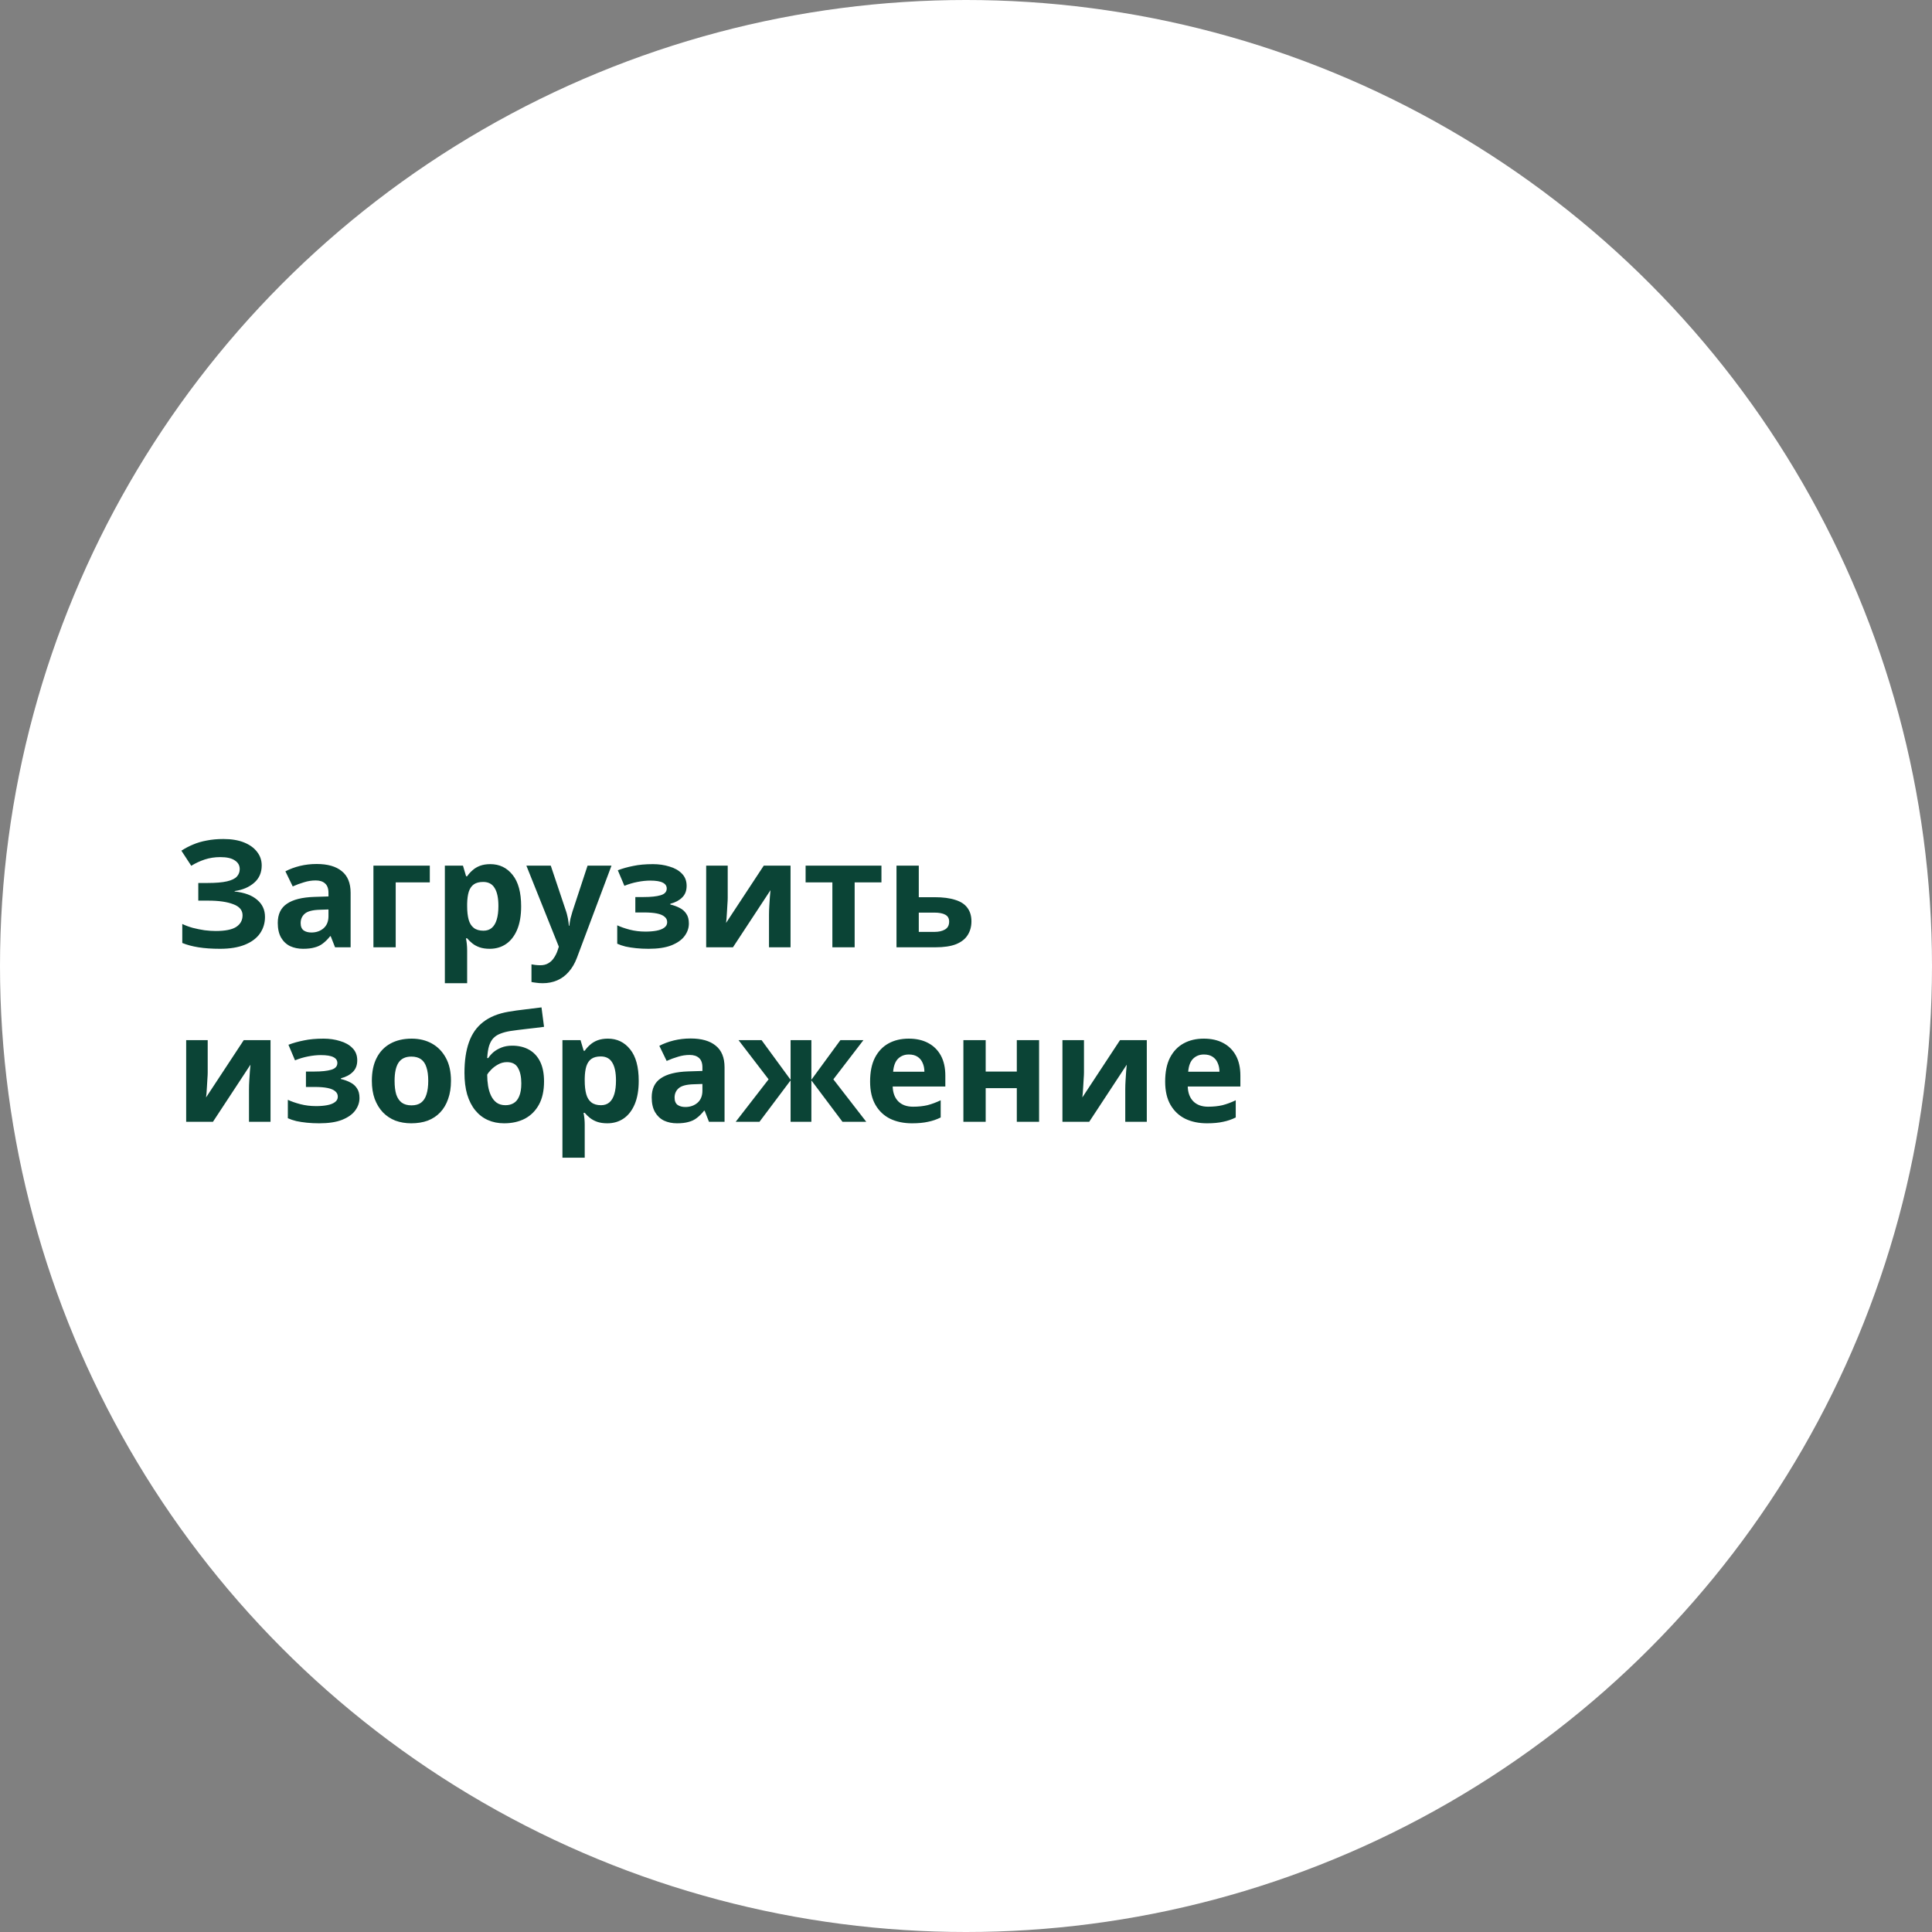 <svg width="155" height="155" viewBox="0 0 155 155" fill="none" xmlns="http://www.w3.org/2000/svg">
<rect x="0" y="0" width="155" height="155" fill="#808080" stroke="none"/>
<circle cx="77.5" cy="77.5" r="77.5" fill="white"/>
<path d="M20.996 69.436C20.996 70.012 20.792 70.476 20.384 70.828C19.976 71.18 19.456 71.4 18.824 71.488V71.524C19.608 71.604 20.208 71.824 20.624 72.184C21.048 72.536 21.26 72.996 21.26 73.564C21.26 74.06 21.124 74.504 20.852 74.896C20.58 75.28 20.176 75.58 19.64 75.796C19.104 76.012 18.44 76.12 17.648 76.12C17 76.12 16.424 76.08 15.92 76C15.424 75.92 14.992 75.804 14.624 75.652V74.128C14.872 74.248 15.152 74.352 15.464 74.44C15.776 74.52 16.092 74.584 16.412 74.632C16.732 74.672 17.028 74.692 17.3 74.692C18.06 74.692 18.608 74.584 18.944 74.368C19.288 74.144 19.46 73.832 19.46 73.432C19.46 73.024 19.212 72.728 18.716 72.544C18.22 72.352 17.552 72.256 16.712 72.256H15.908V70.84H16.628C17.308 70.84 17.836 70.796 18.212 70.708C18.588 70.62 18.852 70.492 19.004 70.324C19.156 70.156 19.232 69.956 19.232 69.724C19.232 69.428 19.1 69.196 18.836 69.028C18.58 68.852 18.192 68.764 17.672 68.764C17.232 68.764 16.816 68.828 16.424 68.956C16.04 69.084 15.68 69.252 15.344 69.46L14.552 68.248C14.848 68.056 15.16 67.892 15.488 67.756C15.824 67.612 16.192 67.504 16.592 67.432C16.992 67.352 17.436 67.312 17.924 67.312C18.572 67.312 19.124 67.404 19.58 67.588C20.036 67.772 20.384 68.024 20.624 68.344C20.872 68.656 20.996 69.02 20.996 69.436ZM25.405 69.316C26.285 69.316 26.957 69.508 27.421 69.892C27.893 70.268 28.129 70.848 28.129 71.632V76H26.881L26.533 75.112H26.485C26.301 75.344 26.109 75.536 25.909 75.688C25.717 75.84 25.493 75.948 25.237 76.012C24.989 76.084 24.681 76.12 24.313 76.12C23.929 76.12 23.581 76.048 23.269 75.904C22.965 75.752 22.725 75.524 22.549 75.22C22.373 74.908 22.285 74.516 22.285 74.044C22.285 73.348 22.529 72.836 23.017 72.508C23.505 72.172 24.237 71.988 25.213 71.956L26.353 71.92V71.632C26.353 71.288 26.261 71.036 26.077 70.876C25.901 70.716 25.653 70.636 25.333 70.636C25.013 70.636 24.701 70.684 24.397 70.78C24.093 70.868 23.789 70.98 23.485 71.116L22.897 69.904C23.249 69.72 23.637 69.576 24.061 69.472C24.493 69.368 24.941 69.316 25.405 69.316ZM25.657 72.988C25.081 73.004 24.681 73.108 24.457 73.3C24.233 73.492 24.121 73.744 24.121 74.056C24.121 74.328 24.201 74.524 24.361 74.644C24.521 74.756 24.729 74.812 24.985 74.812C25.369 74.812 25.693 74.7 25.957 74.476C26.221 74.244 26.353 73.92 26.353 73.504V72.964L25.657 72.988ZM34.483 69.448V70.792H31.747V76H29.959V69.448H34.483ZM39.338 69.328C40.074 69.328 40.67 69.616 41.126 70.192C41.582 70.76 41.81 71.6 41.81 72.712C41.81 73.456 41.702 74.084 41.486 74.596C41.27 75.1 40.974 75.48 40.598 75.736C40.222 75.992 39.786 76.12 39.29 76.12C38.978 76.12 38.706 76.08 38.474 76C38.25 75.92 38.058 75.816 37.898 75.688C37.738 75.56 37.598 75.424 37.478 75.28H37.382C37.414 75.432 37.438 75.592 37.454 75.76C37.47 75.92 37.478 76.08 37.478 76.24V78.88H35.69V69.448H37.142L37.394 70.3H37.478C37.598 70.124 37.742 69.964 37.91 69.82C38.078 69.668 38.278 69.548 38.51 69.46C38.75 69.372 39.026 69.328 39.338 69.328ZM38.762 70.756C38.45 70.756 38.202 70.82 38.018 70.948C37.834 71.076 37.698 71.272 37.61 71.536C37.53 71.792 37.486 72.116 37.478 72.508V72.7C37.478 73.124 37.518 73.484 37.598 73.78C37.678 74.068 37.814 74.288 38.006 74.44C38.198 74.592 38.458 74.668 38.786 74.668C39.058 74.668 39.282 74.592 39.458 74.44C39.634 74.288 39.766 74.064 39.854 73.768C39.942 73.472 39.986 73.112 39.986 72.688C39.986 72.048 39.886 71.568 39.686 71.248C39.494 70.92 39.186 70.756 38.762 70.756ZM42.23 69.448H44.187L45.422 73.132C45.462 73.252 45.495 73.372 45.519 73.492C45.55 73.612 45.575 73.736 45.59 73.864C45.614 73.992 45.63 74.128 45.639 74.272H45.675C45.699 74.064 45.73 73.868 45.77 73.684C45.819 73.492 45.87 73.308 45.926 73.132L47.139 69.448H49.059L46.286 76.84C46.118 77.288 45.898 77.664 45.627 77.968C45.362 78.272 45.054 78.5 44.703 78.652C44.35 78.804 43.967 78.88 43.55 78.88C43.35 78.88 43.175 78.868 43.023 78.844C42.879 78.828 42.751 78.808 42.639 78.784V77.368C42.727 77.384 42.831 77.4 42.95 77.416C43.078 77.432 43.211 77.44 43.346 77.44C43.594 77.44 43.806 77.388 43.983 77.284C44.166 77.18 44.319 77.036 44.438 76.852C44.559 76.676 44.654 76.484 44.727 76.276L44.834 75.952L42.23 69.448ZM52.386 69.328C52.858 69.328 53.298 69.392 53.706 69.52C54.123 69.64 54.455 69.828 54.703 70.084C54.959 70.34 55.087 70.668 55.087 71.068C55.087 71.46 54.967 71.772 54.727 72.004C54.495 72.236 54.178 72.404 53.779 72.508V72.568C54.059 72.632 54.31 72.724 54.535 72.844C54.758 72.956 54.934 73.112 55.062 73.312C55.199 73.504 55.267 73.764 55.267 74.092C55.267 74.452 55.151 74.788 54.919 75.1C54.694 75.404 54.343 75.652 53.862 75.844C53.391 76.028 52.782 76.12 52.038 76.12C51.687 76.12 51.355 76.104 51.042 76.072C50.73 76.04 50.447 75.996 50.191 75.94C49.934 75.876 49.711 75.8 49.519 75.712V74.236C49.791 74.364 50.123 74.48 50.514 74.584C50.914 74.688 51.339 74.74 51.786 74.74C52.114 74.74 52.407 74.716 52.663 74.668C52.926 74.62 53.135 74.54 53.286 74.428C53.447 74.316 53.526 74.168 53.526 73.984C53.526 73.808 53.459 73.664 53.322 73.552C53.187 73.432 52.983 73.344 52.711 73.288C52.438 73.232 52.09 73.204 51.666 73.204H50.971V71.968H51.63C52.222 71.968 52.678 71.92 52.998 71.824C53.327 71.728 53.49 71.548 53.49 71.284C53.49 71.076 53.386 70.92 53.178 70.816C52.971 70.704 52.63 70.648 52.158 70.648C51.846 70.648 51.507 70.684 51.139 70.756C50.77 70.828 50.422 70.932 50.094 71.068L49.566 69.82C49.943 69.676 50.355 69.56 50.803 69.472C51.251 69.376 51.779 69.328 52.386 69.328ZM58.383 72.04C58.383 72.176 58.375 72.344 58.359 72.544C58.351 72.744 58.339 72.948 58.323 73.156C58.315 73.364 58.303 73.548 58.287 73.708C58.271 73.868 58.259 73.98 58.251 74.044L61.275 69.448H63.423V76H61.695V73.384C61.695 73.168 61.703 72.932 61.719 72.676C61.735 72.412 61.751 72.168 61.767 71.944C61.791 71.712 61.807 71.536 61.815 71.416L58.803 76H56.655V69.448H58.383V72.04ZM70.716 70.792H68.567V76H66.779V70.792H64.632V69.448H70.716V70.792ZM74.972 71.98C75.644 71.98 76.2 72.052 76.64 72.196C77.08 72.332 77.404 72.544 77.612 72.832C77.828 73.12 77.936 73.48 77.936 73.912C77.936 74.336 77.836 74.704 77.636 75.016C77.444 75.328 77.136 75.572 76.712 75.748C76.288 75.916 75.732 76 75.044 76H71.924V69.448H73.712V71.98H74.972ZM76.148 73.936C76.148 73.68 76.044 73.496 75.836 73.384C75.636 73.272 75.336 73.216 74.936 73.216H73.712V74.764H74.96C75.312 74.764 75.596 74.7 75.812 74.572C76.036 74.444 76.148 74.232 76.148 73.936ZM16.664 86.04C16.664 86.176 16.656 86.344 16.64 86.544C16.632 86.744 16.62 86.948 16.604 87.156C16.596 87.364 16.584 87.548 16.568 87.708C16.552 87.868 16.54 87.98 16.532 88.044L19.556 83.448H21.704V90H19.976V87.384C19.976 87.168 19.984 86.932 20 86.676C20.016 86.412 20.032 86.168 20.048 85.944C20.072 85.712 20.088 85.536 20.096 85.416L17.084 90H14.936V83.448H16.664V86.04ZM25.961 83.328C26.433 83.328 26.873 83.392 27.281 83.52C27.697 83.64 28.029 83.828 28.277 84.084C28.533 84.34 28.661 84.668 28.661 85.068C28.661 85.46 28.541 85.772 28.301 86.004C28.069 86.236 27.753 86.404 27.353 86.508V86.568C27.633 86.632 27.885 86.724 28.109 86.844C28.333 86.956 28.509 87.112 28.637 87.312C28.773 87.504 28.841 87.764 28.841 88.092C28.841 88.452 28.725 88.788 28.493 89.1C28.269 89.404 27.917 89.652 27.437 89.844C26.965 90.028 26.357 90.12 25.613 90.12C25.261 90.12 24.929 90.104 24.617 90.072C24.305 90.04 24.021 89.996 23.765 89.94C23.509 89.876 23.285 89.8 23.093 89.712V88.236C23.365 88.364 23.697 88.48 24.089 88.584C24.489 88.688 24.913 88.74 25.361 88.74C25.689 88.74 25.981 88.716 26.237 88.668C26.501 88.62 26.709 88.54 26.861 88.428C27.021 88.316 27.101 88.168 27.101 87.984C27.101 87.808 27.033 87.664 26.897 87.552C26.761 87.432 26.557 87.344 26.285 87.288C26.013 87.232 25.665 87.204 25.241 87.204H24.545V85.968H25.205C25.797 85.968 26.253 85.92 26.573 85.824C26.901 85.728 27.065 85.548 27.065 85.284C27.065 85.076 26.961 84.92 26.753 84.816C26.545 84.704 26.205 84.648 25.733 84.648C25.421 84.648 25.081 84.684 24.713 84.756C24.345 84.828 23.997 84.932 23.669 85.068L23.141 83.82C23.517 83.676 23.929 83.56 24.377 83.472C24.825 83.376 25.353 83.328 25.961 83.328ZM36.181 86.712C36.181 87.256 36.105 87.74 35.953 88.164C35.809 88.588 35.597 88.948 35.317 89.244C35.045 89.532 34.713 89.752 34.321 89.904C33.929 90.048 33.485 90.12 32.989 90.12C32.533 90.12 32.109 90.048 31.717 89.904C31.333 89.752 31.001 89.532 30.721 89.244C30.441 88.948 30.221 88.588 30.061 88.164C29.909 87.74 29.833 87.256 29.833 86.712C29.833 85.984 29.961 85.372 30.217 84.876C30.473 84.372 30.841 83.988 31.321 83.724C31.801 83.46 32.369 83.328 33.025 83.328C33.641 83.328 34.185 83.46 34.657 83.724C35.129 83.988 35.501 84.372 35.773 84.876C36.045 85.372 36.181 85.984 36.181 86.712ZM31.657 86.712C31.657 87.144 31.701 87.508 31.789 87.804C31.885 88.092 32.033 88.312 32.233 88.464C32.433 88.608 32.693 88.68 33.013 88.68C33.333 88.68 33.589 88.608 33.781 88.464C33.981 88.312 34.125 88.092 34.213 87.804C34.309 87.508 34.357 87.144 34.357 86.712C34.357 86.28 34.309 85.92 34.213 85.632C34.125 85.344 33.981 85.128 33.781 84.984C33.581 84.84 33.321 84.768 33.001 84.768C32.529 84.768 32.185 84.932 31.969 85.26C31.761 85.58 31.657 86.064 31.657 86.712ZM37.263 86.076C37.263 85.108 37.383 84.288 37.623 83.616C37.863 82.936 38.243 82.396 38.763 81.996C39.283 81.588 39.963 81.312 40.803 81.168C41.227 81.096 41.655 81.036 42.087 80.988C42.527 80.932 42.979 80.876 43.443 80.82L43.647 82.38C43.447 82.404 43.227 82.432 42.987 82.464C42.747 82.488 42.503 82.516 42.255 82.548C42.015 82.572 41.783 82.6 41.559 82.632C41.335 82.664 41.131 82.692 40.947 82.716C40.651 82.764 40.391 82.832 40.167 82.92C39.943 83 39.755 83.116 39.603 83.268C39.451 83.42 39.331 83.628 39.243 83.892C39.163 84.148 39.111 84.48 39.087 84.888H39.171C39.267 84.736 39.399 84.584 39.567 84.432C39.743 84.28 39.959 84.152 40.215 84.048C40.471 83.944 40.763 83.892 41.091 83.892C41.611 83.892 42.063 84 42.447 84.216C42.831 84.432 43.127 84.752 43.335 85.176C43.543 85.6 43.647 86.128 43.647 86.76C43.647 87.504 43.511 88.124 43.239 88.62C42.967 89.116 42.591 89.492 42.111 89.748C41.631 89.996 41.075 90.12 40.443 90.12C39.963 90.12 39.527 90.032 39.135 89.856C38.743 89.68 38.407 89.42 38.127 89.076C37.847 88.732 37.631 88.308 37.479 87.804C37.335 87.3 37.263 86.724 37.263 86.076ZM40.551 88.668C40.807 88.668 41.027 88.612 41.211 88.5C41.403 88.388 41.551 88.204 41.655 87.948C41.767 87.692 41.823 87.348 41.823 86.916C41.823 86.396 41.735 85.984 41.559 85.68C41.391 85.368 41.095 85.212 40.671 85.212C40.415 85.212 40.175 85.276 39.951 85.404C39.735 85.524 39.551 85.664 39.399 85.824C39.247 85.976 39.143 86.108 39.087 86.22C39.087 86.532 39.111 86.836 39.159 87.132C39.207 87.42 39.287 87.68 39.399 87.912C39.511 88.144 39.659 88.328 39.843 88.464C40.035 88.6 40.271 88.668 40.551 88.668ZM48.772 83.328C49.508 83.328 50.103 83.616 50.559 84.192C51.016 84.76 51.243 85.6 51.243 86.712C51.243 87.456 51.136 88.084 50.919 88.596C50.703 89.1 50.407 89.48 50.032 89.736C49.656 89.992 49.219 90.12 48.724 90.12C48.411 90.12 48.139 90.08 47.907 90C47.684 89.92 47.492 89.816 47.331 89.688C47.172 89.56 47.032 89.424 46.911 89.28H46.816C46.847 89.432 46.871 89.592 46.888 89.76C46.904 89.92 46.911 90.08 46.911 90.24V92.88H45.123V83.448H46.575L46.828 84.3H46.911C47.032 84.124 47.175 83.964 47.343 83.82C47.511 83.668 47.712 83.548 47.944 83.46C48.184 83.372 48.459 83.328 48.772 83.328ZM48.196 84.756C47.883 84.756 47.636 84.82 47.452 84.948C47.267 85.076 47.132 85.272 47.044 85.536C46.964 85.792 46.919 86.116 46.911 86.508V86.7C46.911 87.124 46.952 87.484 47.032 87.78C47.111 88.068 47.248 88.288 47.44 88.44C47.632 88.592 47.892 88.668 48.219 88.668C48.492 88.668 48.715 88.592 48.892 88.44C49.068 88.288 49.2 88.064 49.288 87.768C49.376 87.472 49.419 87.112 49.419 86.688C49.419 86.048 49.319 85.568 49.12 85.248C48.928 84.92 48.62 84.756 48.196 84.756ZM55.405 83.316C56.285 83.316 56.957 83.508 57.421 83.892C57.893 84.268 58.129 84.848 58.129 85.632V90H56.881L56.533 89.112H56.485C56.301 89.344 56.109 89.536 55.909 89.688C55.717 89.84 55.493 89.948 55.237 90.012C54.989 90.084 54.681 90.12 54.313 90.12C53.929 90.12 53.581 90.048 53.269 89.904C52.965 89.752 52.725 89.524 52.549 89.22C52.373 88.908 52.285 88.516 52.285 88.044C52.285 87.348 52.529 86.836 53.017 86.508C53.505 86.172 54.237 85.988 55.213 85.956L56.353 85.92V85.632C56.353 85.288 56.261 85.036 56.077 84.876C55.901 84.716 55.653 84.636 55.333 84.636C55.013 84.636 54.701 84.684 54.397 84.78C54.093 84.868 53.789 84.98 53.485 85.116L52.897 83.904C53.249 83.72 53.637 83.576 54.061 83.472C54.493 83.368 54.941 83.316 55.405 83.316ZM55.657 86.988C55.081 87.004 54.681 87.108 54.457 87.3C54.233 87.492 54.121 87.744 54.121 88.056C54.121 88.328 54.201 88.524 54.361 88.644C54.521 88.756 54.729 88.812 54.985 88.812C55.369 88.812 55.693 88.7 55.957 88.476C56.221 88.244 56.353 87.92 56.353 87.504V86.964L55.657 86.988ZM69.271 83.448L66.859 86.592L69.499 90H67.591L65.095 86.676V90H63.427V86.676L60.931 90H59.023L61.663 86.592L59.251 83.448H61.099L63.427 86.628V83.448H65.095V86.628L67.423 83.448H69.271ZM72.902 83.328C73.51 83.328 74.03 83.444 74.462 83.676C74.902 83.908 75.242 84.244 75.482 84.684C75.722 85.124 75.842 85.664 75.842 86.304V87.168H71.618C71.634 87.672 71.782 88.068 72.062 88.356C72.35 88.644 72.746 88.788 73.25 88.788C73.674 88.788 74.058 88.748 74.402 88.668C74.746 88.58 75.102 88.448 75.47 88.272V89.652C75.15 89.812 74.81 89.928 74.45 90C74.098 90.08 73.67 90.12 73.166 90.12C72.51 90.12 71.93 90 71.426 89.76C70.922 89.512 70.526 89.14 70.238 88.644C69.95 88.148 69.806 87.524 69.806 86.772C69.806 86.004 69.934 85.368 70.19 84.864C70.454 84.352 70.818 83.968 71.282 83.712C71.746 83.456 72.286 83.328 72.902 83.328ZM72.914 84.6C72.57 84.6 72.282 84.712 72.05 84.936C71.826 85.16 71.694 85.508 71.654 85.98H74.162C74.162 85.716 74.114 85.48 74.018 85.272C73.93 85.064 73.794 84.9 73.61 84.78C73.426 84.66 73.194 84.6 72.914 84.6ZM79.079 83.448V85.968H81.576V83.448H83.364V90H81.576V87.3H79.079V90H77.291V83.448H79.079ZM86.965 86.04C86.965 86.176 86.957 86.344 86.941 86.544C86.933 86.744 86.921 86.948 86.905 87.156C86.897 87.364 86.885 87.548 86.869 87.708C86.853 87.868 86.841 87.98 86.833 88.044L89.857 83.448H92.005V90H90.277V87.384C90.277 87.168 90.285 86.932 90.301 86.676C90.317 86.412 90.333 86.168 90.349 85.944C90.373 85.712 90.389 85.536 90.397 85.416L87.385 90H85.237V83.448H86.965V86.04ZM96.573 83.328C97.181 83.328 97.701 83.444 98.133 83.676C98.573 83.908 98.913 84.244 99.153 84.684C99.394 85.124 99.513 85.664 99.513 86.304V87.168H95.29C95.305 87.672 95.454 88.068 95.734 88.356C96.022 88.644 96.418 88.788 96.921 88.788C97.346 88.788 97.73 88.748 98.073 88.668C98.418 88.58 98.773 88.448 99.141 88.272V89.652C98.822 89.812 98.481 89.928 98.121 90C97.769 90.08 97.341 90.12 96.838 90.12C96.181 90.12 95.602 90 95.097 89.76C94.594 89.512 94.198 89.14 93.909 88.644C93.621 88.148 93.478 87.524 93.478 86.772C93.478 86.004 93.606 85.368 93.862 84.864C94.126 84.352 94.49 83.968 94.954 83.712C95.418 83.456 95.957 83.328 96.573 83.328ZM96.585 84.6C96.242 84.6 95.954 84.712 95.722 84.936C95.498 85.16 95.365 85.508 95.326 85.98H97.834C97.834 85.716 97.785 85.48 97.689 85.272C97.602 85.064 97.466 84.9 97.281 84.78C97.097 84.66 96.865 84.6 96.585 84.6Z" fill="#0B4436"/>
</svg>
